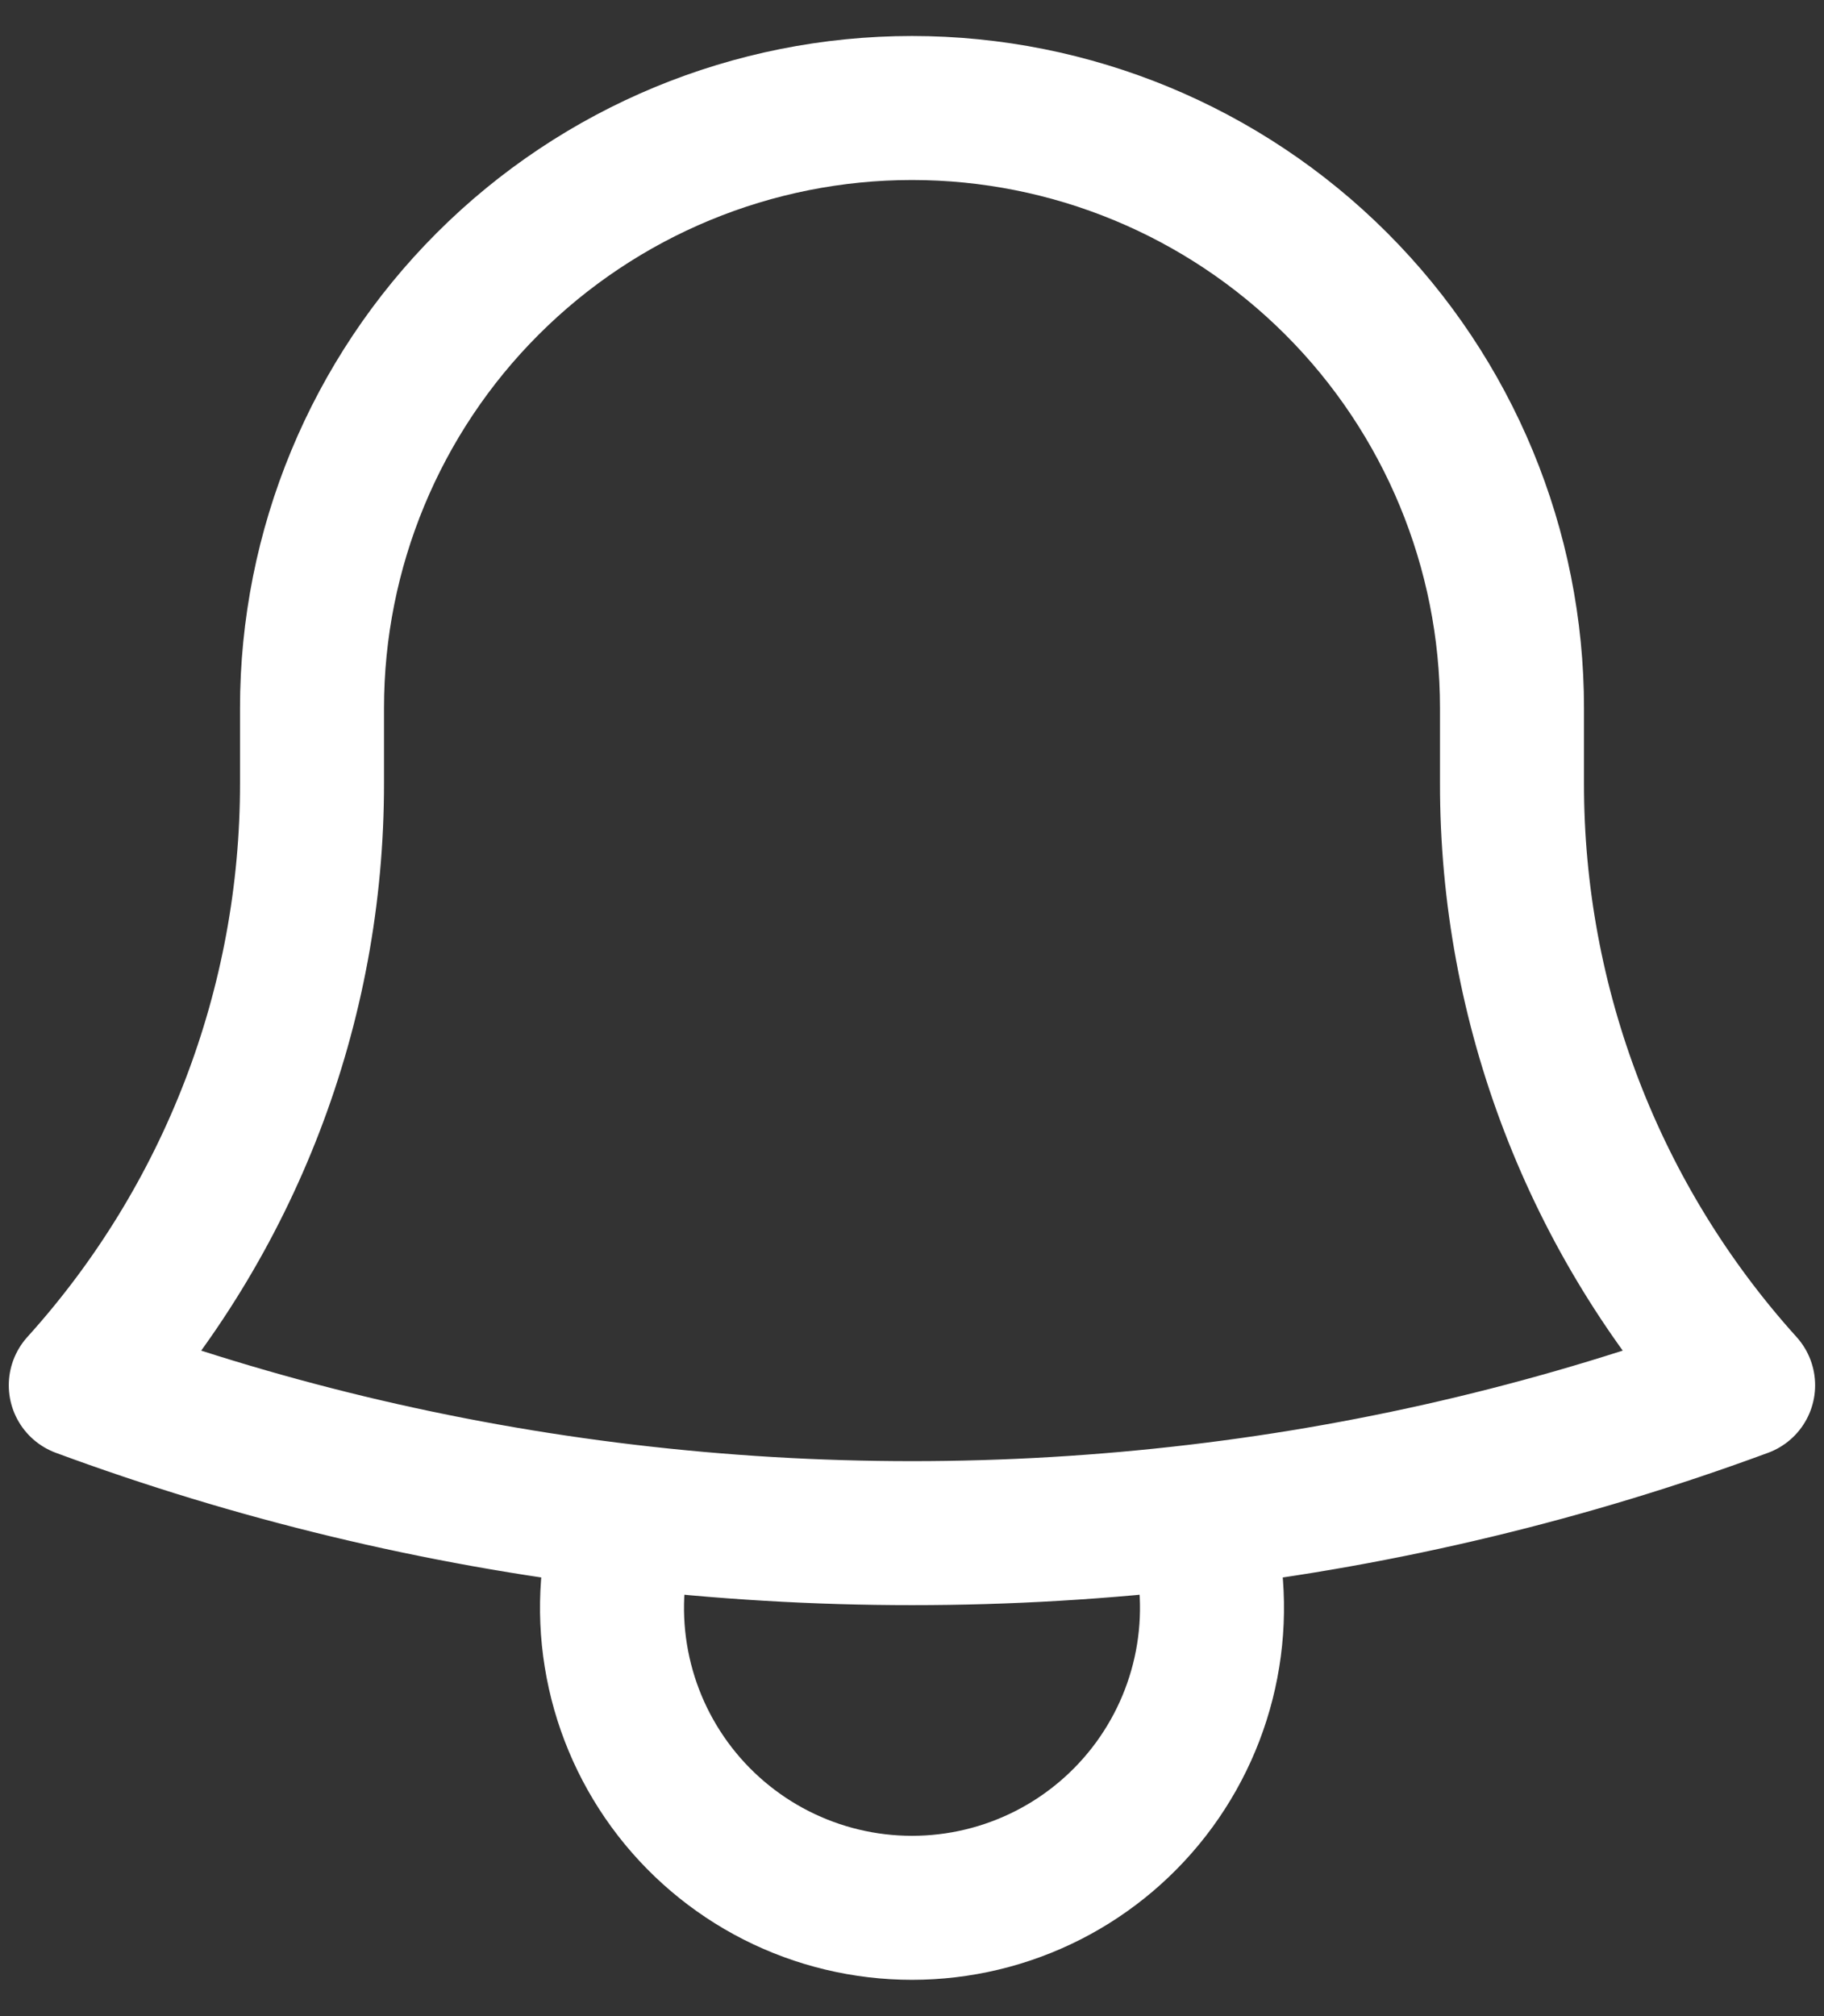 <svg width="38" height="42" viewBox="0 0 38 42" fill="none" xmlns="http://www.w3.org/2000/svg">
<rect x="0" y="0" width="38" height="42" fill="#333333" stroke="none"/>
<path d="M24.952 31.587C28.834 31.128 32.648 30.212 36.315 28.858C33.209 25.418 31.493 20.947 31.5 16.312V14.75C31.5 11.435 30.183 8.255 27.839 5.911C25.495 3.567 22.315 2.25 19 2.25C15.685 2.25 12.505 3.567 10.161 5.911C7.817 8.255 6.5 11.435 6.5 14.75V16.312C6.506 20.947 4.79 25.419 1.683 28.858C5.294 30.192 9.1 31.119 13.048 31.587M24.952 31.587C20.998 32.056 17.002 32.056 13.048 31.587M24.952 31.587C25.252 32.525 25.327 33.52 25.17 34.491C25.013 35.463 24.629 36.383 24.049 37.178C23.469 37.973 22.709 38.62 21.832 39.066C20.954 39.512 19.984 39.744 19 39.744C18.016 39.744 17.046 39.512 16.168 39.066C15.291 38.62 14.531 37.973 13.951 37.178C13.371 36.383 12.987 35.463 12.83 34.491C12.673 33.52 12.748 32.525 13.048 31.587" stroke="white" stroke-width="3" stroke-linecap="round" stroke-linejoin="round"/>
</svg>
